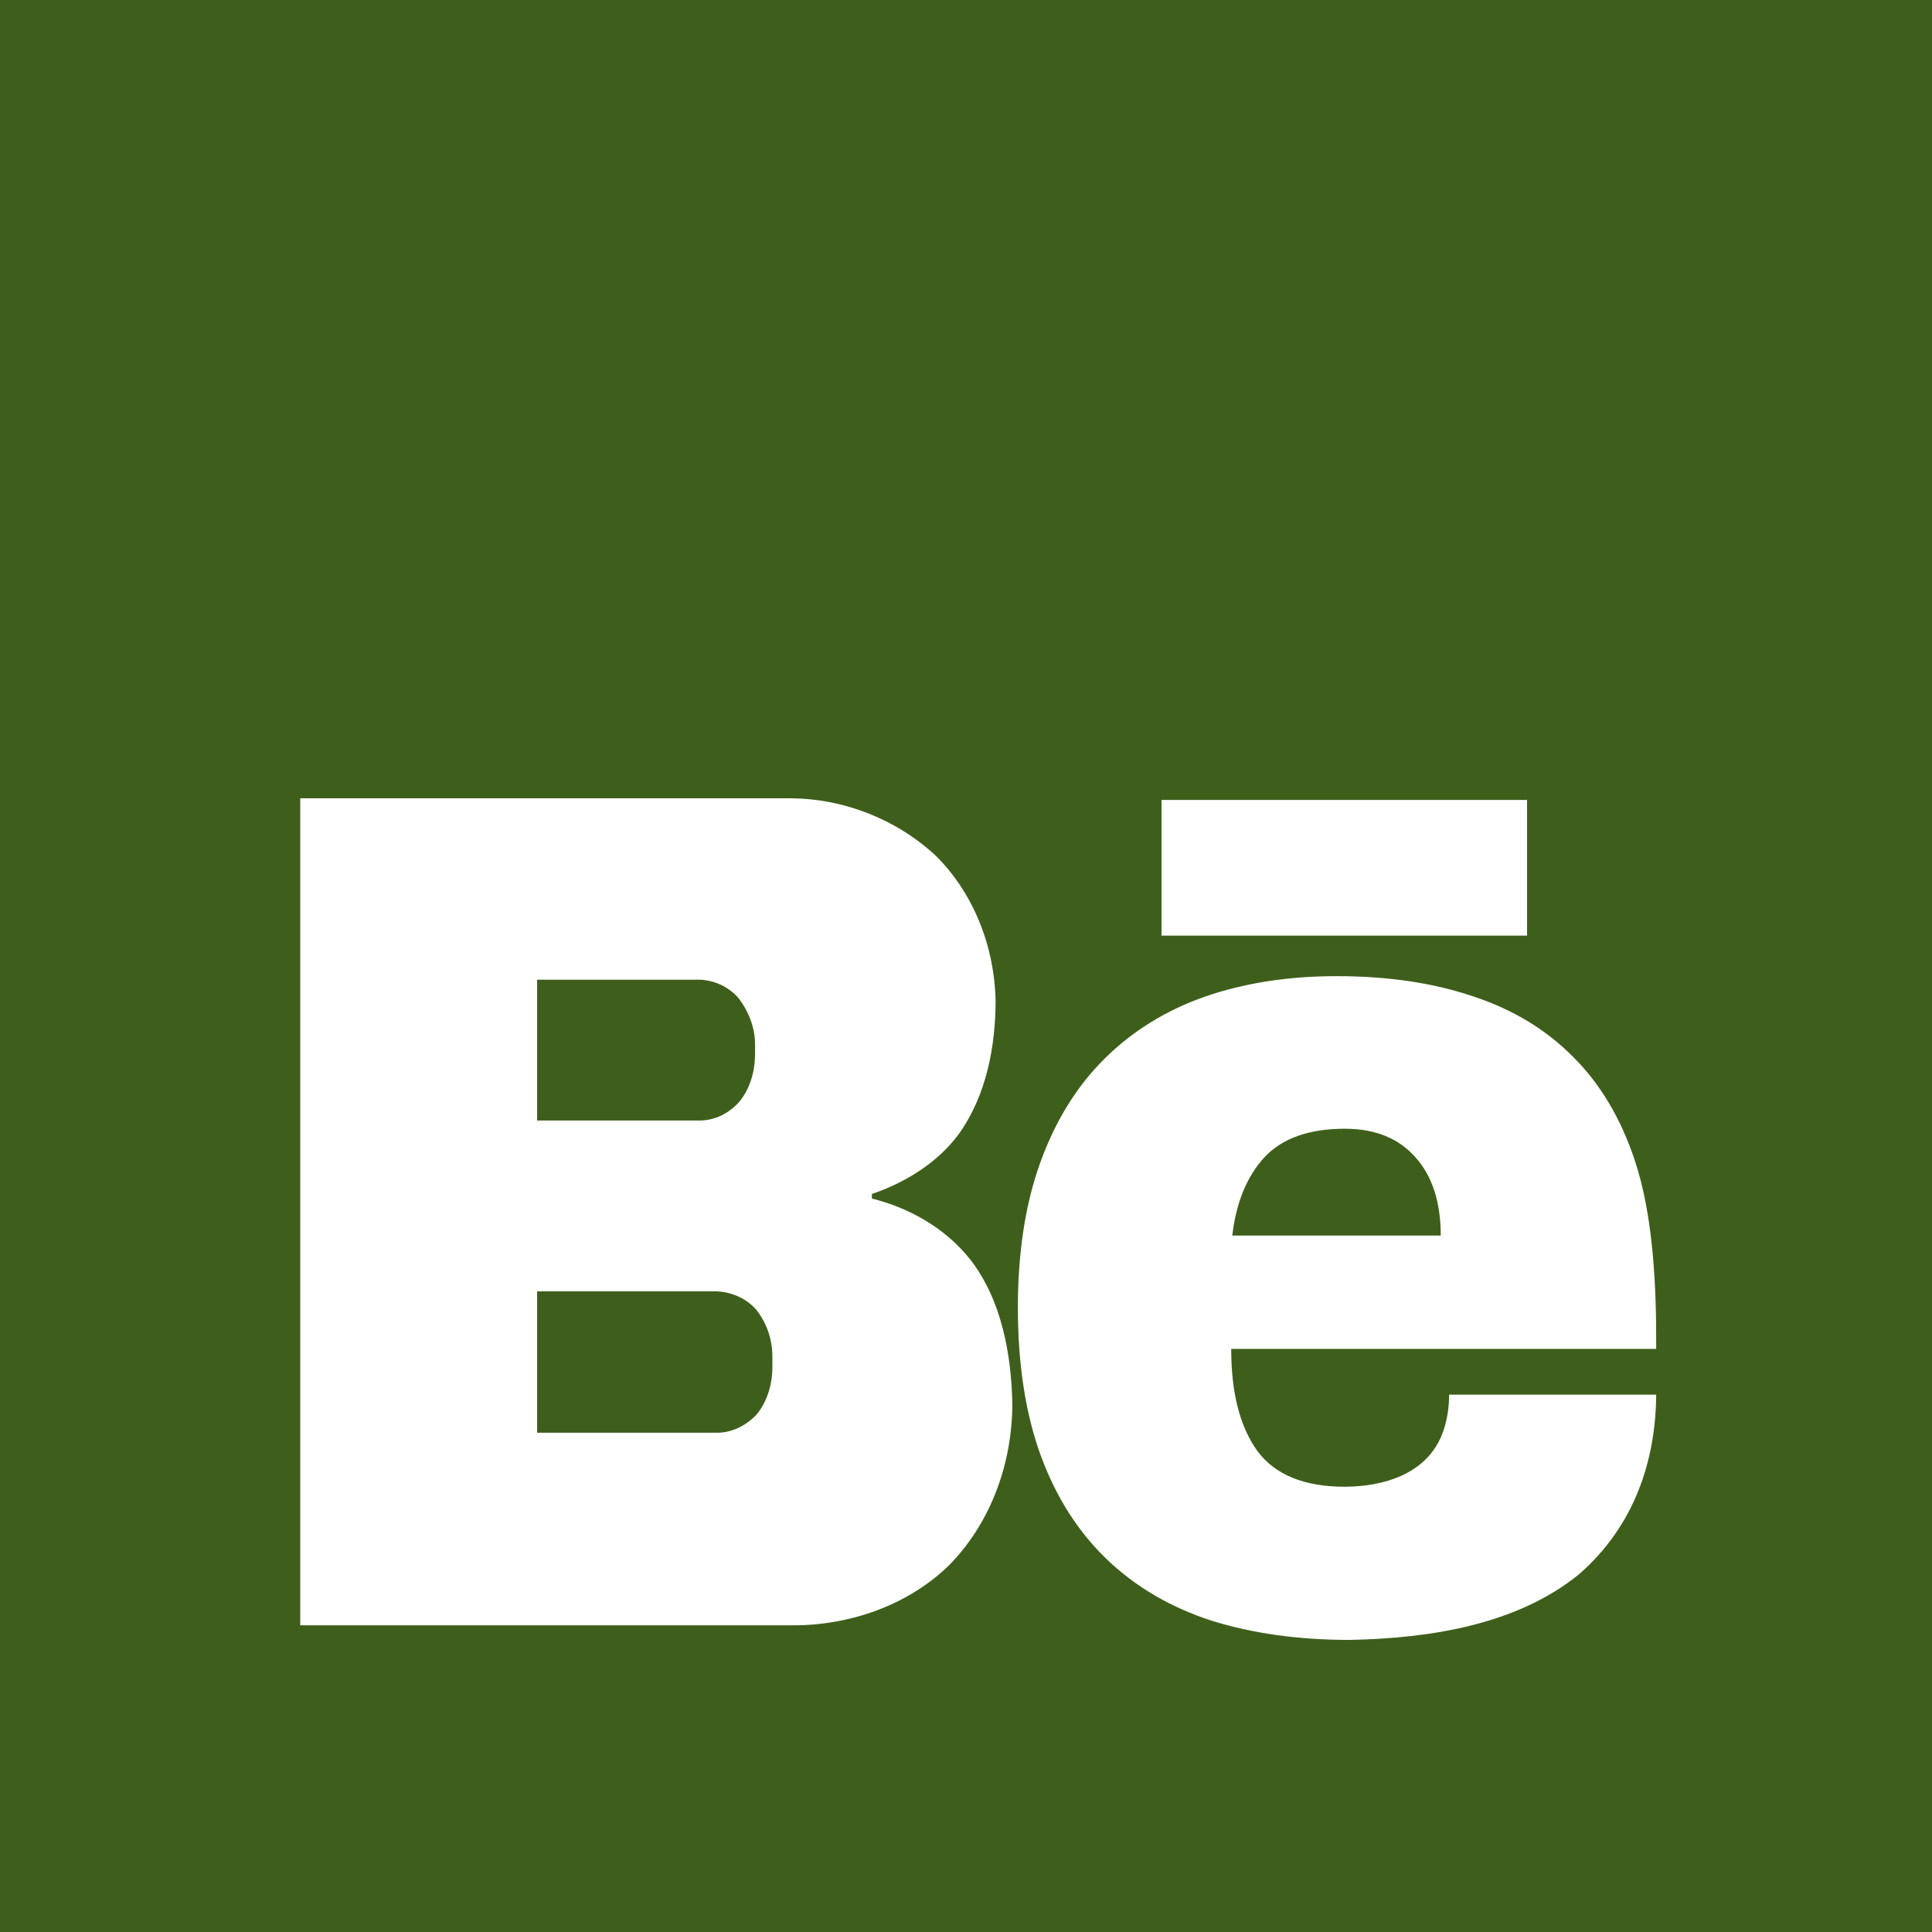 <svg width="109" height="109" viewBox="0 0 109 109" fill="none" xmlns="http://www.w3.org/2000/svg">
  <g clip-path="url(#clip0_39_180)">
    <path
      d="M0 0V109H109V0H0ZM16.938 45.04H44.667C47.504 45.06 50.486 46.151 52.77 48.253C54.874 50.33 56.109 53.308 56.17 56.496C56.16 58.945 55.693 61.766 54.068 64.014C52.932 65.543 51.153 66.699 49.191 67.361V67.62C51.257 68.137 53.294 69.241 54.746 71.066C56.473 73.299 57.064 76.311 57.115 79.276C57.094 82.42 56.005 85.788 53.569 88.284C51.403 90.411 48.293 91.629 45.02 91.696H16.938V45.04L16.938 45.04ZM65.53 45.133H86.154V52.784H65.53V45.133ZM75.403 55.072C78.281 55.073 80.834 55.446 83.061 56.197C85.307 56.925 87.198 58.065 88.736 59.61C90.273 61.133 91.433 63.075 92.222 65.438C93.261 68.53 93.458 72.488 93.439 76.102H69.462C69.462 78.575 69.953 80.495 70.939 81.864C71.944 83.21 73.589 83.879 75.875 83.879C78.047 83.869 80.591 83.173 81.43 80.732C81.647 80.092 81.756 79.412 81.756 78.683H93.439C93.414 82.396 92.219 86.083 89.088 88.816C85.628 91.629 80.793 92.432 76.141 92.521C73.264 92.521 70.663 92.159 68.338 91.43C66.032 90.68 64.072 89.529 62.456 87.984C60.84 86.439 59.598 84.496 58.731 82.156C57.864 79.794 57.427 77.003 57.427 73.78C57.427 70.645 57.85 67.911 58.697 65.571C59.545 63.231 60.746 61.288 62.303 59.743C63.88 58.175 65.771 57.003 67.978 56.23C70.205 55.458 72.683 55.073 75.403 55.073L75.403 55.072ZM30.303 55.272V63.216H39.498C40.327 63.209 41.115 62.83 41.713 62.158C42.294 61.451 42.579 60.519 42.598 59.543V58.878C42.592 57.997 42.254 57.088 41.68 56.33C41.159 55.714 40.377 55.317 39.498 55.272H30.303ZM75.875 63.681C73.845 63.681 72.33 64.223 71.325 65.304C70.339 66.386 69.739 67.854 69.522 69.709H81.284C81.284 67.832 80.813 66.364 79.867 65.304C78.921 64.223 77.59 63.681 75.875 63.681ZM30.303 72.856V80.832H40.469C41.288 80.826 42.073 80.45 42.684 79.808C43.263 79.104 43.561 78.168 43.576 77.193V76.495C43.571 75.606 43.283 74.679 42.684 73.913C42.16 73.294 41.347 72.906 40.469 72.856H30.303Z"
      fill="#3E5F1B" />
  </g>
  <defs>
    <clipPath id="clip0_39_180">
      <rect width="109" height="109" fill="white" />
    </clipPath>
  </defs>
</svg>